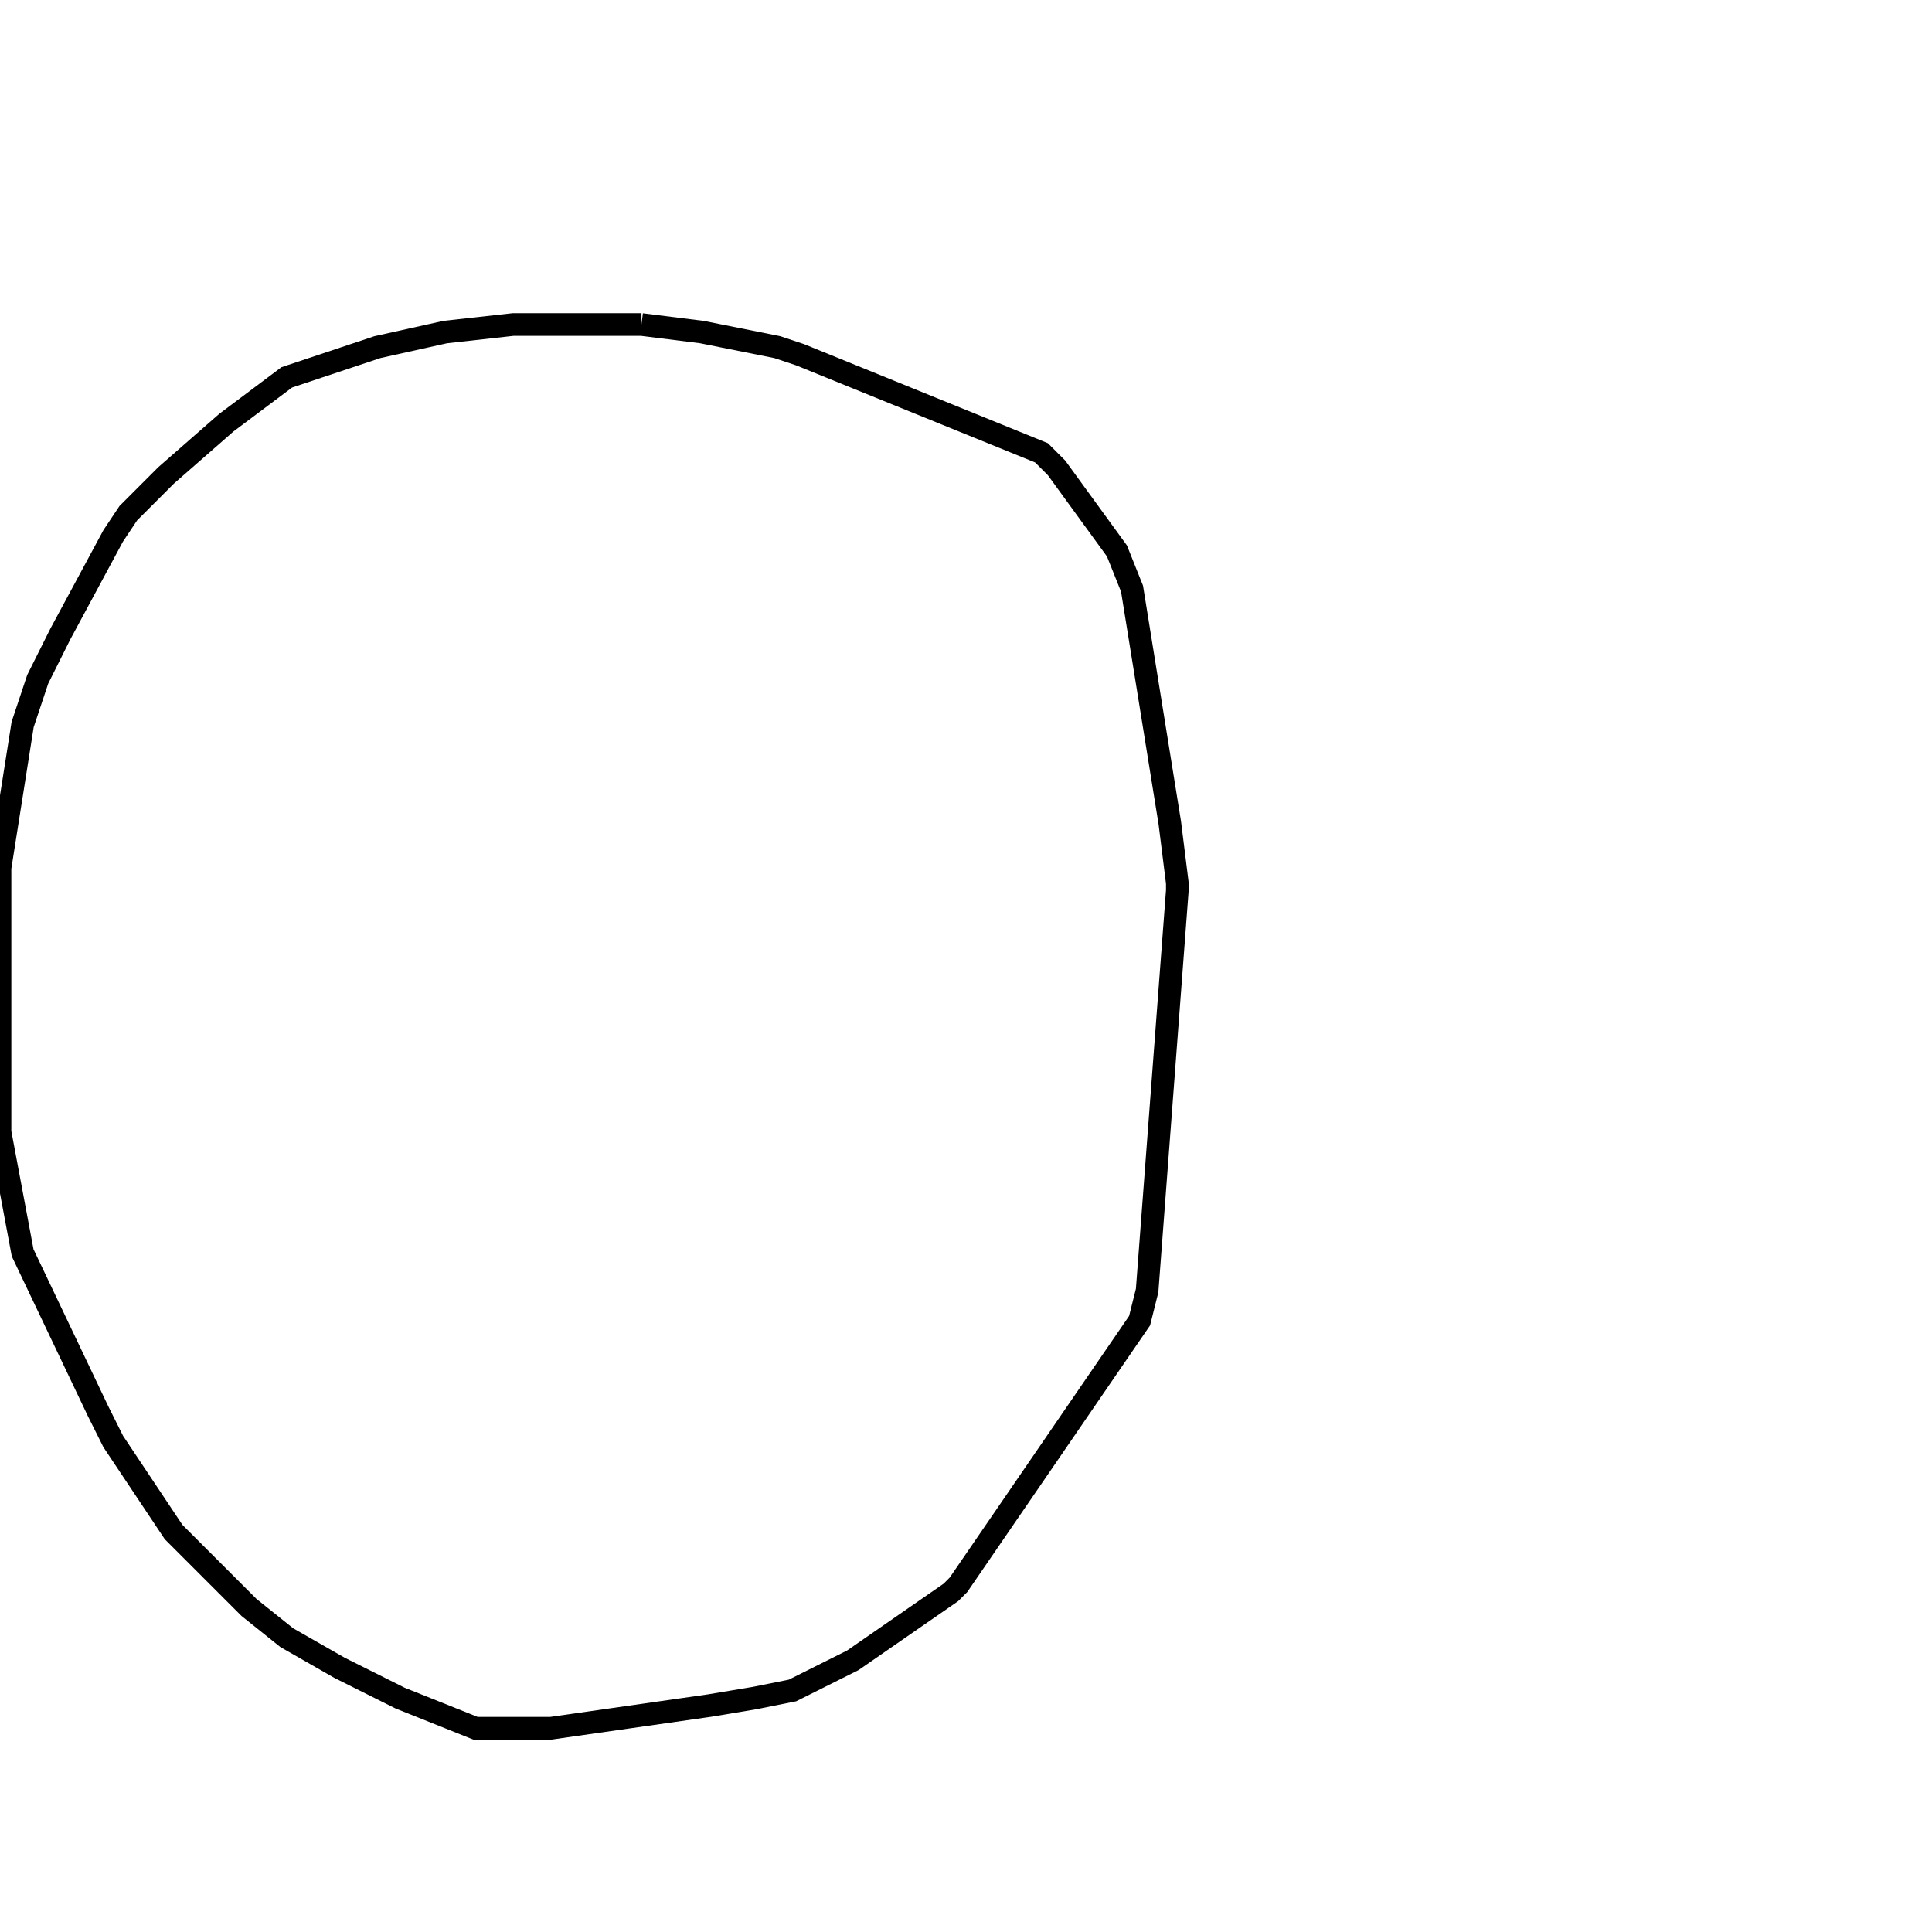 <svg width="256" height="256" xmlns="http://www.w3.org/2000/svg" fill-opacity="0" stroke="black" stroke-width="3" ><path d="M85 43 93 44 103 46 106 47 138 60 140 62 148 73 150 78 155 109 156 117 156 118 152 171 151 175 127 210 126 211 113 220 105 224 100 225 94 226 73 229 63 229 53 225 45 221 38 217 33 213 23 203 15 191 13 187 3 166 0 150 0 115 3 96 5 90 8 84 15 71 17 68 22 63 30 56 38 50 50 46 59 44 68 43 85 43 "/></svg>